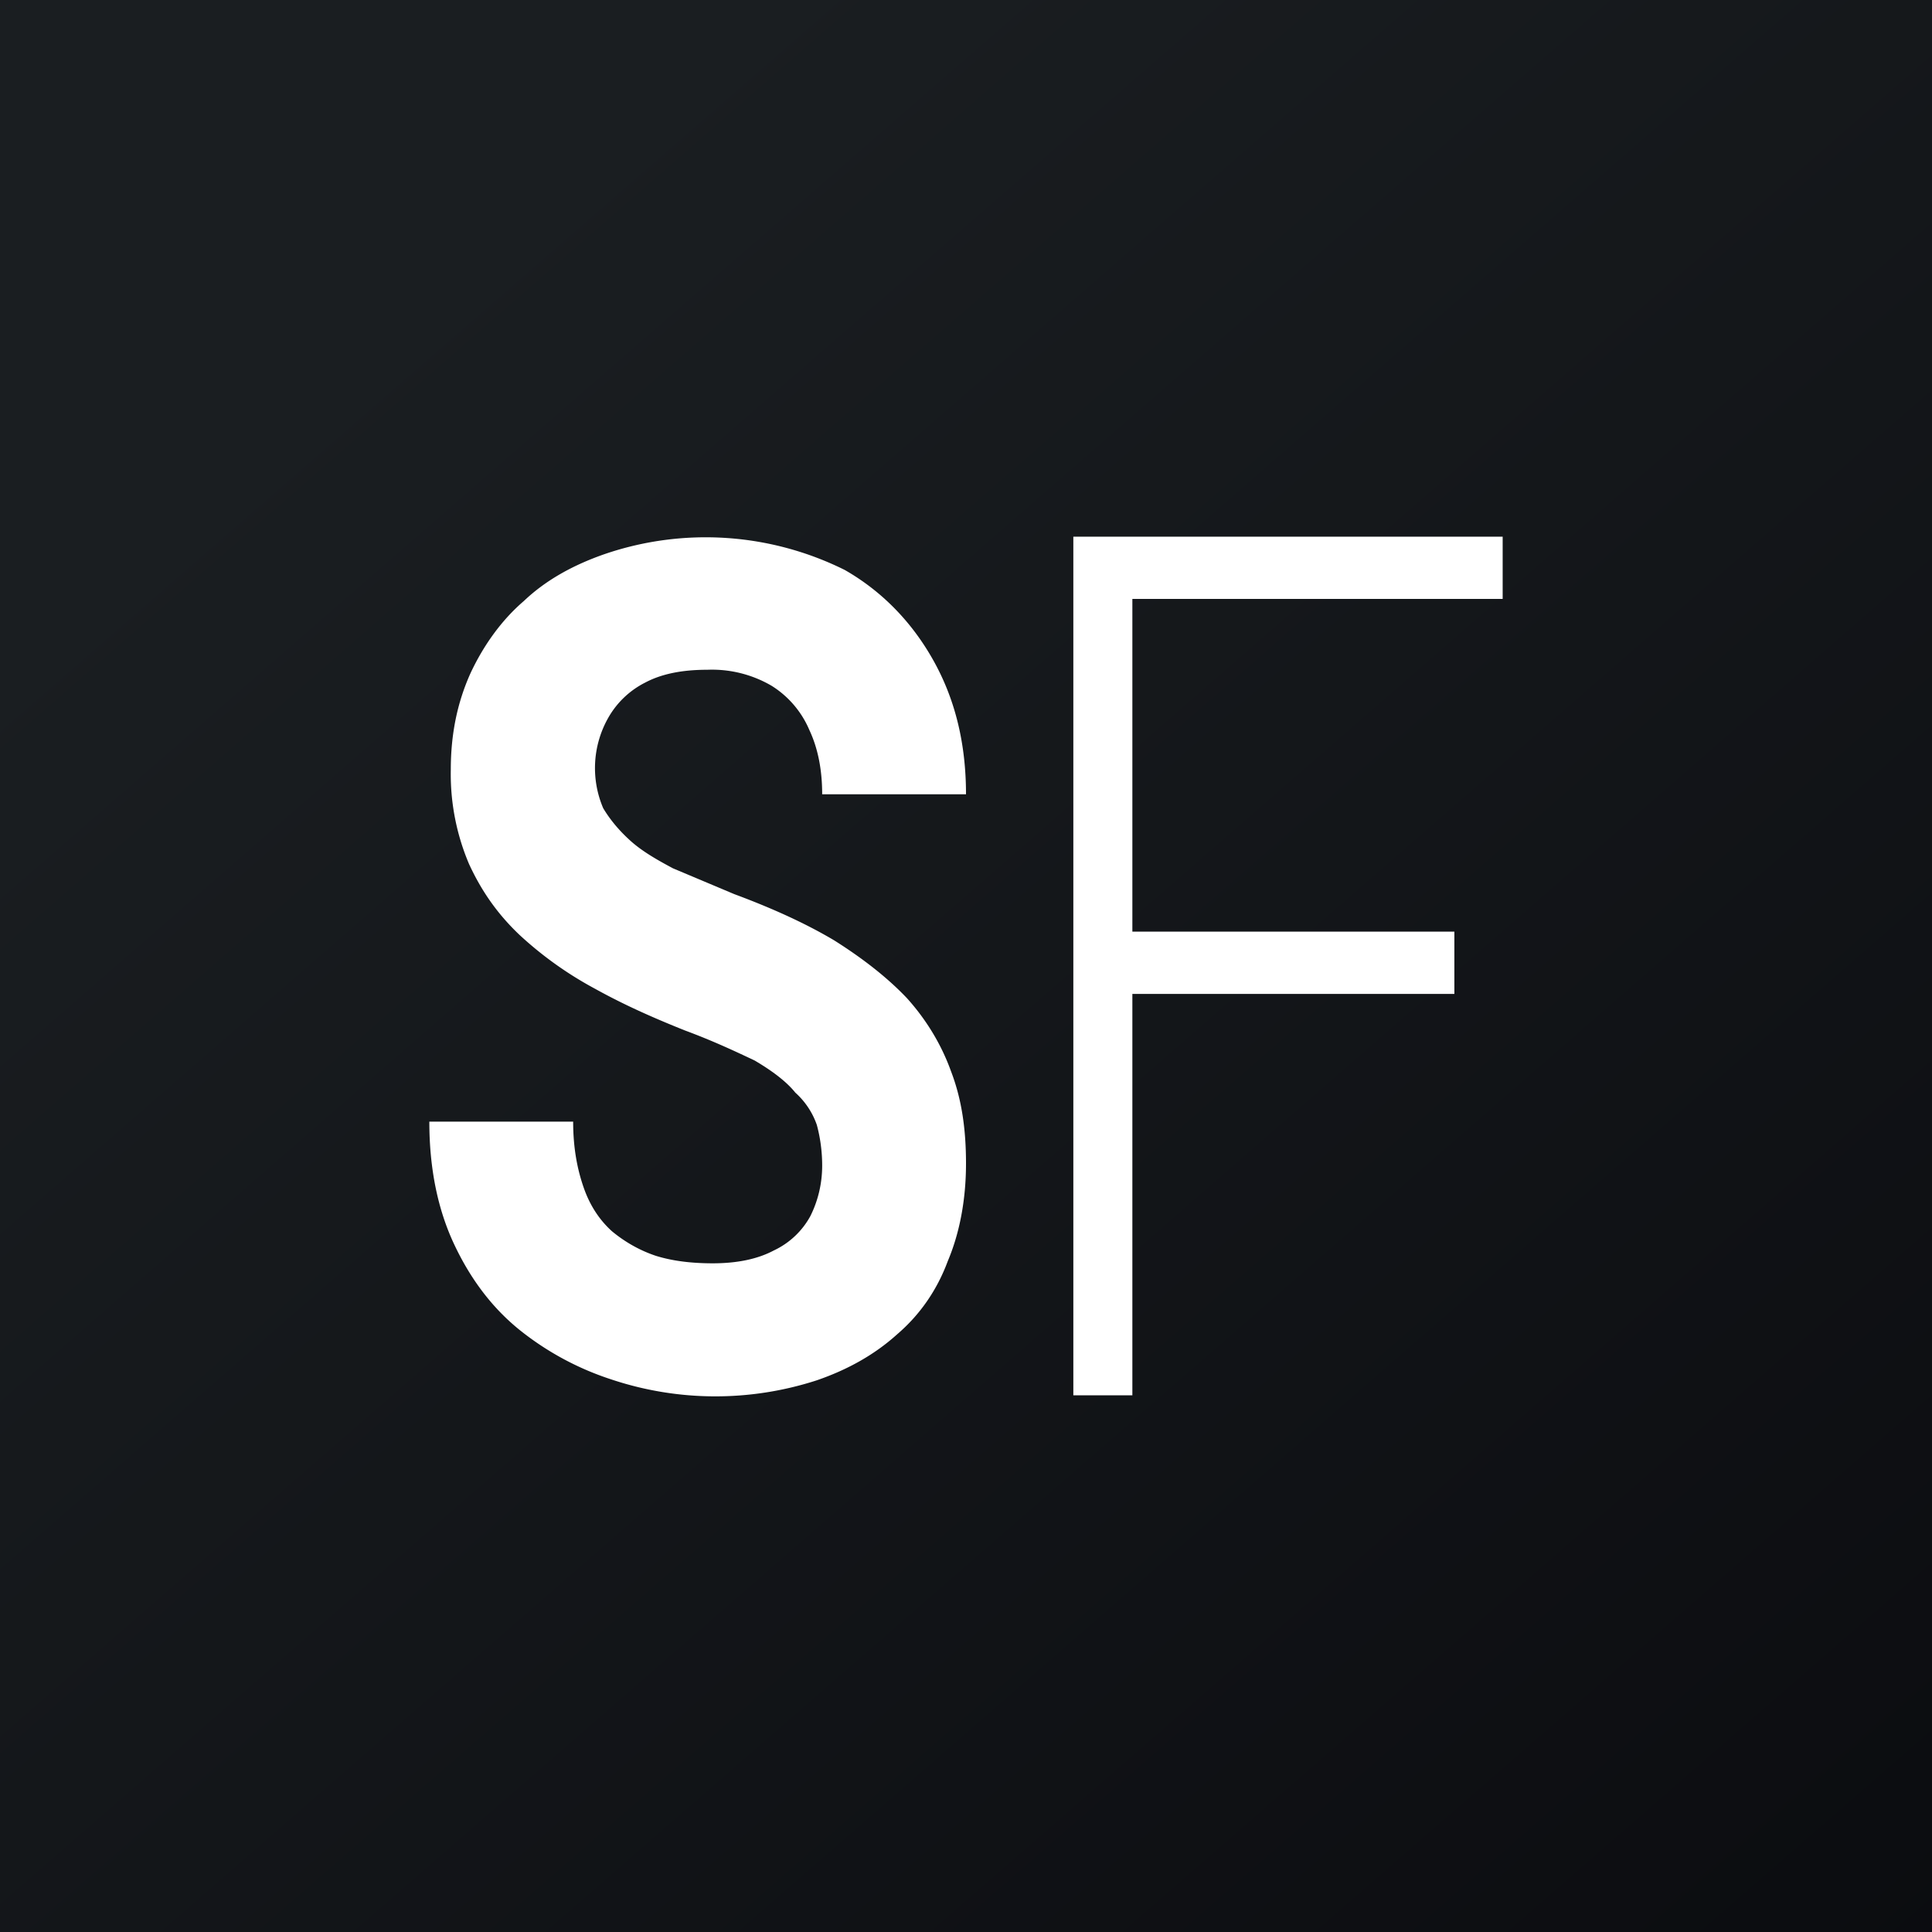 <!-- by TradingView --><svg width="18" height="18" viewBox="0 0 18 18" xmlns="http://www.w3.org/2000/svg"><rect x="0" y="0" width="18" height="18" fill="#808080" stroke="none"/><path fill="url(#a)" d="M0 0h18v18H0z"/><path d="M7.66 10.86c0-.14-.02-.27-.05-.38a.72.72 0 0 0-.2-.3c-.08-.1-.21-.2-.38-.3-.17-.08-.38-.18-.65-.28-.3-.12-.57-.24-.84-.39a3.4 3.4 0 0 1-.7-.5c-.2-.19-.35-.4-.47-.66a2.14 2.14 0 0 1-.17-.88c0-.33.06-.62.18-.89.12-.26.29-.5.5-.68.21-.2.47-.34.76-.44a2.91 2.91 0 0 1 2.23.15c.35.2.63.49.83.85.2.36.3.77.3 1.24H7.66c0-.23-.04-.43-.12-.6a.9.9 0 0 0-.35-.41 1.1 1.1 0 0 0-.6-.15c-.24 0-.43.04-.58.12a.82.82 0 0 0-.35.34.95.95 0 0 0-.04.83c.06.1.14.2.25.3.11.1.25.18.4.26l.57.24c.35.13.66.27.93.43.27.17.5.35.68.54.18.2.32.43.41.68.1.26.14.54.14.86 0 .34-.06.65-.17.91-.1.27-.26.5-.47.68-.21.19-.46.33-.75.43a3.06 3.06 0 0 1-1.92-.01 2.7 2.7 0 0 1-.85-.46c-.26-.21-.46-.48-.61-.8-.15-.32-.23-.7-.23-1.14h1.34c0 .25.04.45.1.62.06.17.15.3.26.4.12.1.26.18.41.23.16.05.34.07.53.07.23 0 .42-.04.57-.12a.75.75 0 0 0 .34-.32c.07-.14.11-.3.11-.47ZM10.55 5v8H10V5h.55Zm3 3.68v.58h-3.19v-.58h3.2ZM14 5v.58h-3.64V5H14Z" fill="#fff"/><defs><linearGradient id="a" x1="3.35" y1="3.12" x2="21.9" y2="24.43" gradientUnits="userSpaceOnUse"><stop stop-color="#1A1E21"/><stop offset="1" stop-color="#06060A"/></linearGradient></defs></svg>